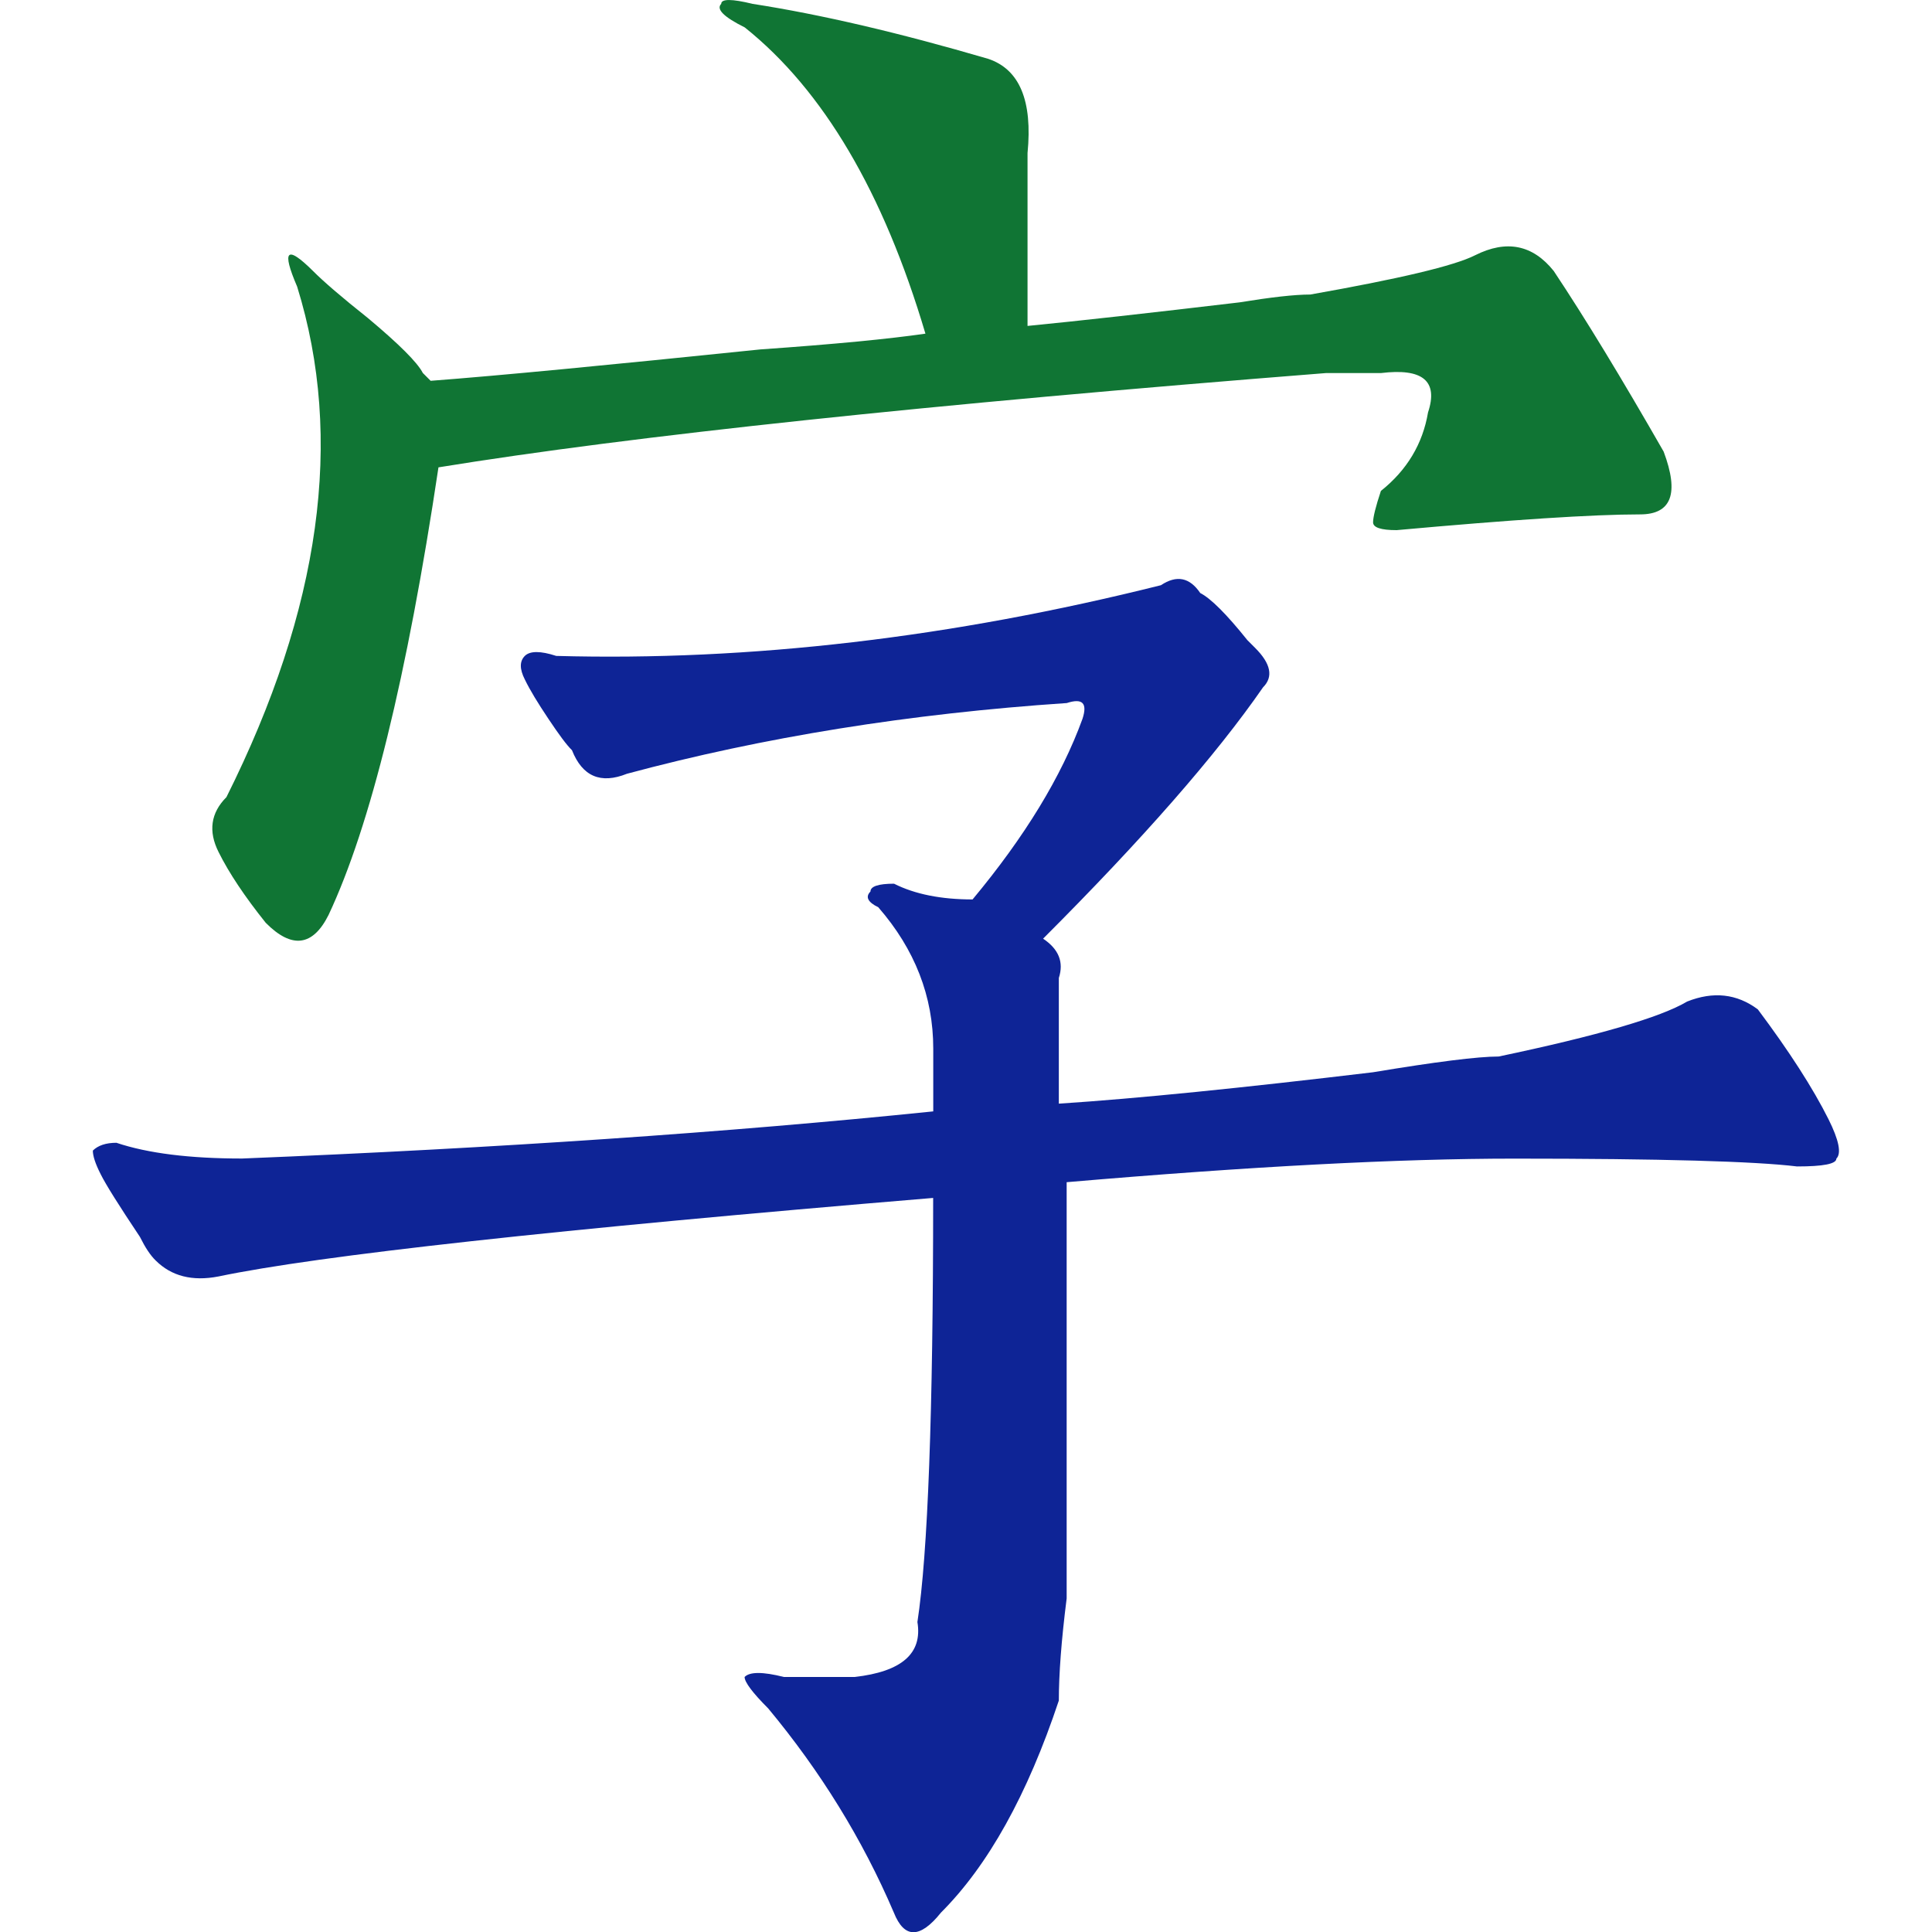 <?xml version="1.0" encoding="utf-8"?>
<!-- Generator: Adobe Illustrator 23.0.1, SVG Export Plug-In . SVG Version: 6.00 Build 0)  -->
<svg version="1.1" id="图层_1" xmlns="http://www.w3.org/2000/svg" xmlns:xlink="http://www.w3.org/1999/xlink" x="0px" y="0px"
	 viewBox="0 0 200 200" style="enable-background:new 0 0 200 200;" xml:space="preserve">
<style type="text/css">
	.st0{fill:#0E2496;}
	.st1{fill:#107534;}
</style>
<g>
	<path class="st0" d="M16.12,130.49c-0.55-0.53-1.09-1.35-1.63-2.44c-2.17-3.25-3.53-5.41-4.07-6.5c-0.55-1.08-0.81-1.89-0.81-2.44
		c0.53-0.53,1.35-0.81,2.44-0.81c3.25,1.09,7.58,1.63,13.01,1.63c26.55-1.08,50.41-2.71,71.55-4.88c0-2.71,0-4.88,0-6.5
		c0-5.41-1.91-10.29-5.69-14.63c-1.09-0.53-1.36-1.08-0.81-1.63c0-0.53,0.81-0.81,2.44-0.81c2.16,1.09,4.88,1.63,8.13,1.63
		c5.41-6.5,9.21-12.73,11.38-18.7c0.53-1.63,0-2.16-1.63-1.63c-16.26,1.09-31.44,3.53-45.53,7.32c-2.72,1.09-4.61,0.28-5.69-2.44
		c-0.55-0.53-1.36-1.63-2.44-3.25c-1.09-1.63-1.91-2.97-2.44-4.07c-0.55-1.08-0.55-1.89,0-2.44c0.53-0.53,1.63-0.53,3.25,0
		c20.05,0.55,40.92-1.89,62.6-7.32c1.63-1.08,2.97-0.81,4.07,0.81c1.08,0.55,2.71,2.17,4.88,4.88l0.81,0.81
		c1.63,1.63,1.89,2.99,0.81,4.07c-4.88,7.05-12.48,15.73-22.77,26.02c1.63,1.09,2.16,2.44,1.63,4.07c0,4.34,0,8.68,0,13.01
		c8.13-0.53,18.97-1.63,32.52-3.25c6.5-1.08,10.84-1.63,13.01-1.63c10.29-2.16,16.79-4.07,19.51-5.69c2.71-1.08,5.15-0.81,7.32,0.81
		c3.25,4.34,5.69,8.13,7.32,11.38c1.08,2.17,1.35,3.53,0.81,4.07c0,0.55-1.36,0.81-4.07,0.81c-4.34-0.53-14.1-0.81-29.27-0.81
		c-11.93,0-27.38,0.81-46.34,2.44c0,15.73,0,30.08,0,43.09c-0.55,4.34-0.81,7.85-0.81,10.57c-3.25,9.76-7.32,17.07-12.2,21.95
		c-2.17,2.71-3.8,2.71-4.88,0c-3.25-7.6-7.6-14.63-13.01-21.14c-1.63-1.63-2.44-2.72-2.44-3.25c0.53-0.55,1.89-0.55,4.07,0
		c2.16,0,4.6,0,7.32,0c4.88-0.55,7.04-2.44,6.5-5.69c1.08-7.04,1.63-21.67,1.63-43.9c-39.03,3.25-63.7,5.97-73.99,8.13
		C19.91,132.66,17.75,132.11,16.12,130.49z"/>
	<path class="st1" d="M43.77,38.61l0.81,0.81c7.04-0.53,18.42-1.63,34.15-3.25c7.58-0.53,13.28-1.08,17.07-1.63
		C91.46,19.91,85.23,9.34,77.1,2.84c-2.17-1.08-2.99-1.89-2.44-2.44c0-0.53,1.08-0.53,3.25,0c7.04,1.09,15.17,2.99,24.39,5.69
		c3.25,1.09,4.6,4.34,4.07,9.76c0,6.5,0,12.48,0,17.89c5.41-0.53,12.73-1.35,21.95-2.44c3.25-0.53,5.69-0.81,7.32-0.81
		c9.21-1.63,14.9-2.97,17.07-4.07c3.25-1.63,5.96-1.08,8.13,1.63c3.25,4.88,7.04,11.12,11.38,18.7c1.63,4.34,0.81,6.5-2.44,6.5
		c-4.88,0-13.29,0.55-25.2,1.63c-1.63,0-2.44-0.27-2.44-0.81c0-0.53,0.27-1.63,0.81-3.25c2.71-2.16,4.33-4.88,4.88-8.13
		c1.08-3.25-0.55-4.6-4.88-4.07c-1.09,0-2.99,0-5.69,0c-41.2,3.25-71.83,6.5-91.87,9.76c-3.25,21.69-7.05,37.13-11.38,46.34
		c-1.63,3.25-3.8,3.53-6.5,0.81c-2.17-2.71-3.8-5.15-4.88-7.32c-1.09-2.16-0.81-4.07,0.81-5.69C33.2,63,35.64,45.4,30.76,29.67
		c-1.63-3.79-1.09-4.33,1.63-1.63c1.08,1.09,2.97,2.72,5.69,4.88C41.33,35.64,43.22,37.53,43.77,38.61z"/>
</g>
</svg>
